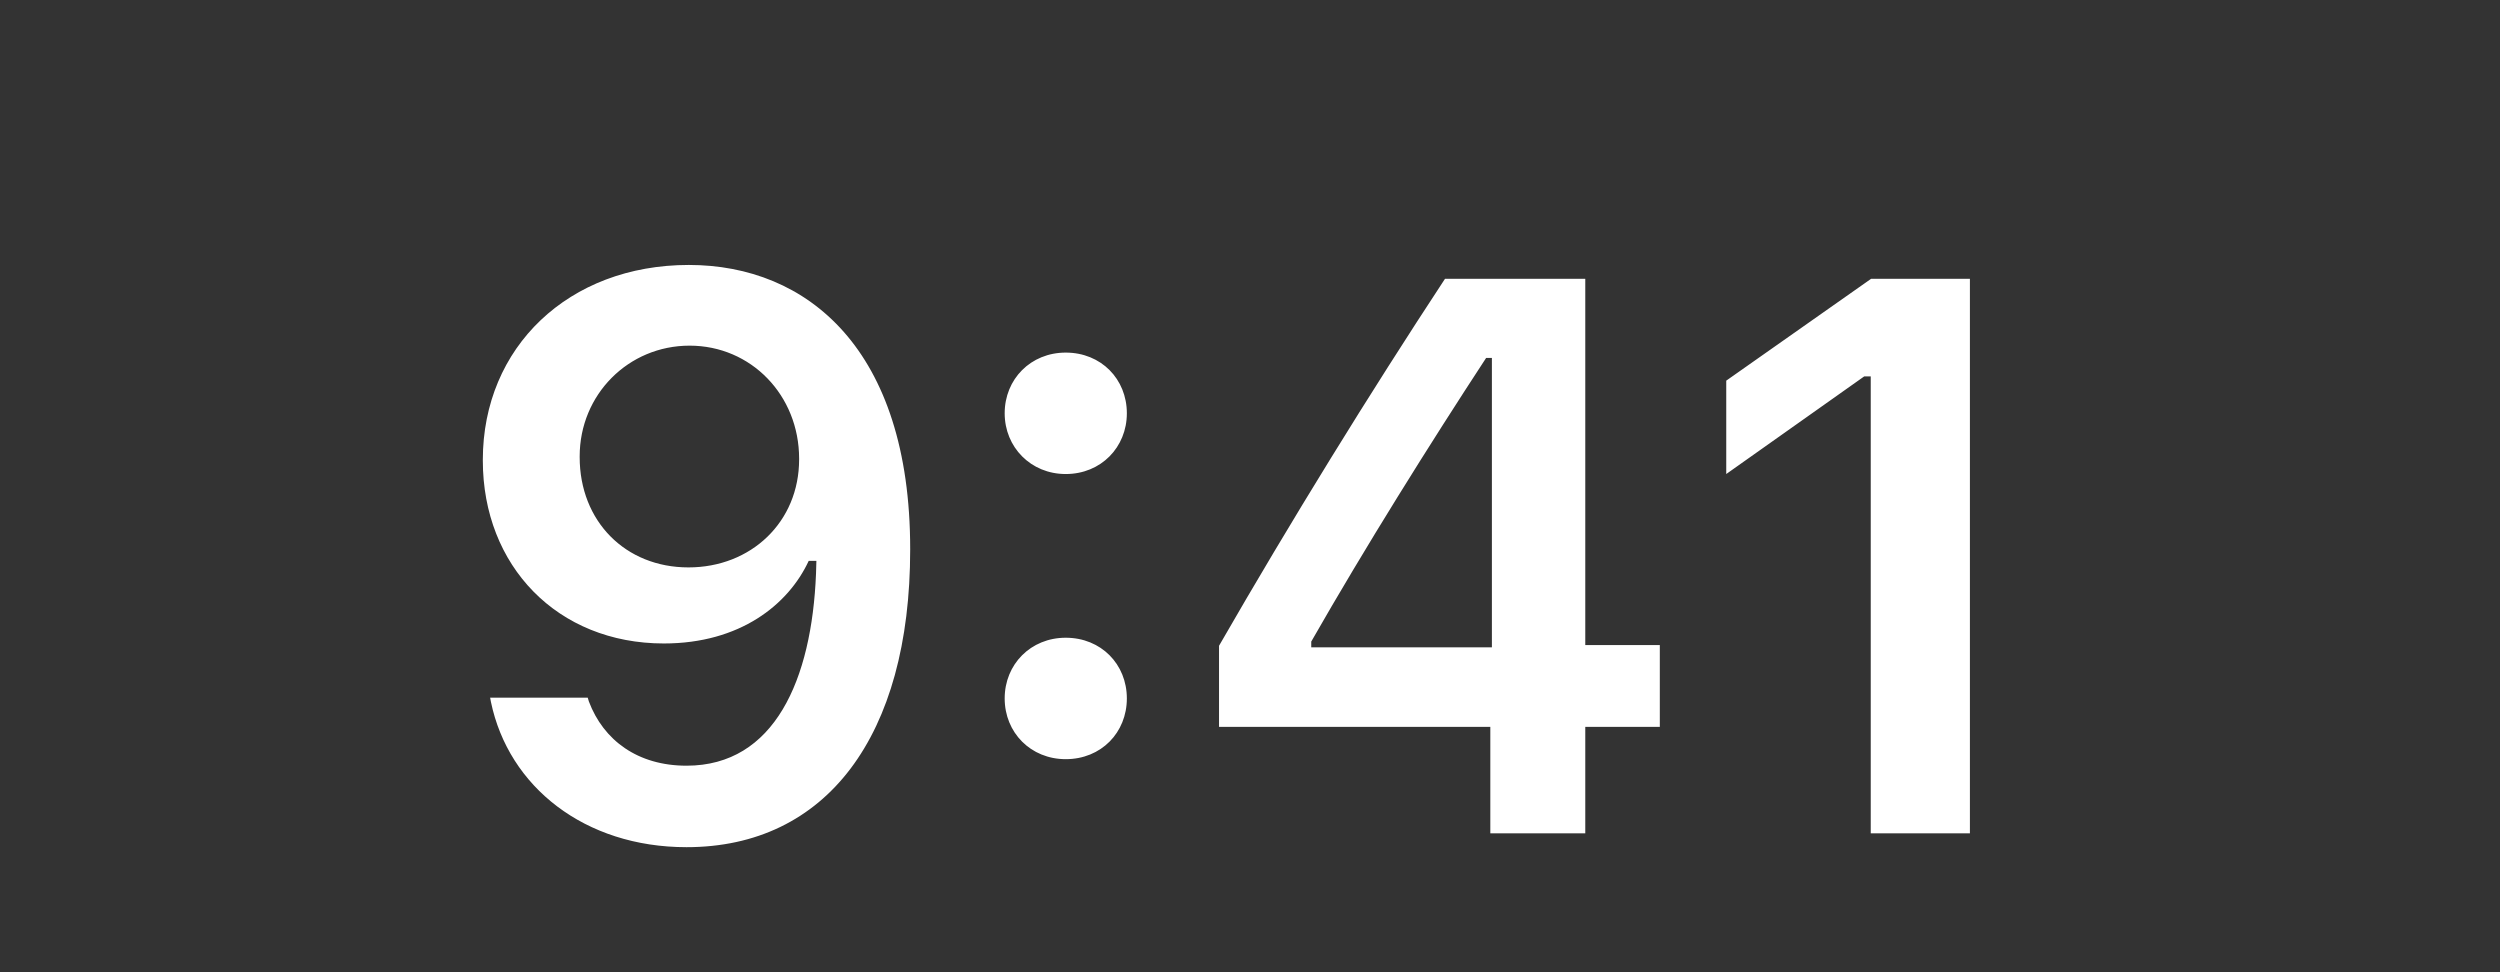 <svg width="54" height="21" viewBox="0 0 54 21" fill="none" xmlns="http://www.w3.org/2000/svg">
<rect x="0" y="0" width="54" height="21" fill="#333333" stroke="none"/>
<path d="M14.879 5.723C12.28 5.723 10.429 7.5 10.429 9.932V9.948C10.429 12.223 12.04 13.899 14.339 13.899C15.983 13.899 17.029 13.061 17.468 12.115H17.634C17.634 12.206 17.626 12.297 17.626 12.389C17.535 14.68 16.73 16.539 14.829 16.539C13.775 16.539 13.036 15.991 12.72 15.153L12.695 15.07H10.587L10.604 15.161C10.986 16.996 12.629 18.299 14.829 18.299C17.842 18.299 19.66 15.908 19.66 11.874V11.857C19.66 7.541 17.435 5.723 14.879 5.723ZM14.87 12.256C13.509 12.256 12.521 11.26 12.521 9.874V9.857C12.521 8.521 13.575 7.466 14.895 7.466C16.223 7.466 17.261 8.537 17.261 9.907V9.923C17.261 11.276 16.223 12.256 14.87 12.256ZM23.02 10.239C23.784 10.239 24.34 9.658 24.34 8.927C24.34 8.188 23.784 7.616 23.02 7.616C22.265 7.616 21.701 8.188 21.701 8.927C21.701 9.658 22.265 10.239 23.02 10.239ZM23.02 16.398C23.784 16.398 24.34 15.825 24.34 15.086C24.34 14.348 23.784 13.775 23.02 13.775C22.265 13.775 21.701 14.348 21.701 15.086C21.701 15.825 22.265 16.398 23.02 16.398ZM32.191 18H34.242V15.701H35.852V13.933H34.242V6.022H31.212C29.585 8.496 27.883 11.252 26.331 13.949V15.701H32.191V18ZM28.323 13.982V13.858C29.485 11.824 30.872 9.608 32.1 7.732H32.225V13.982H28.323ZM40.408 18H42.55V6.022H40.416L37.287 8.222V10.239L40.267 8.13H40.408V18Z" fill="white"/>
</svg>
